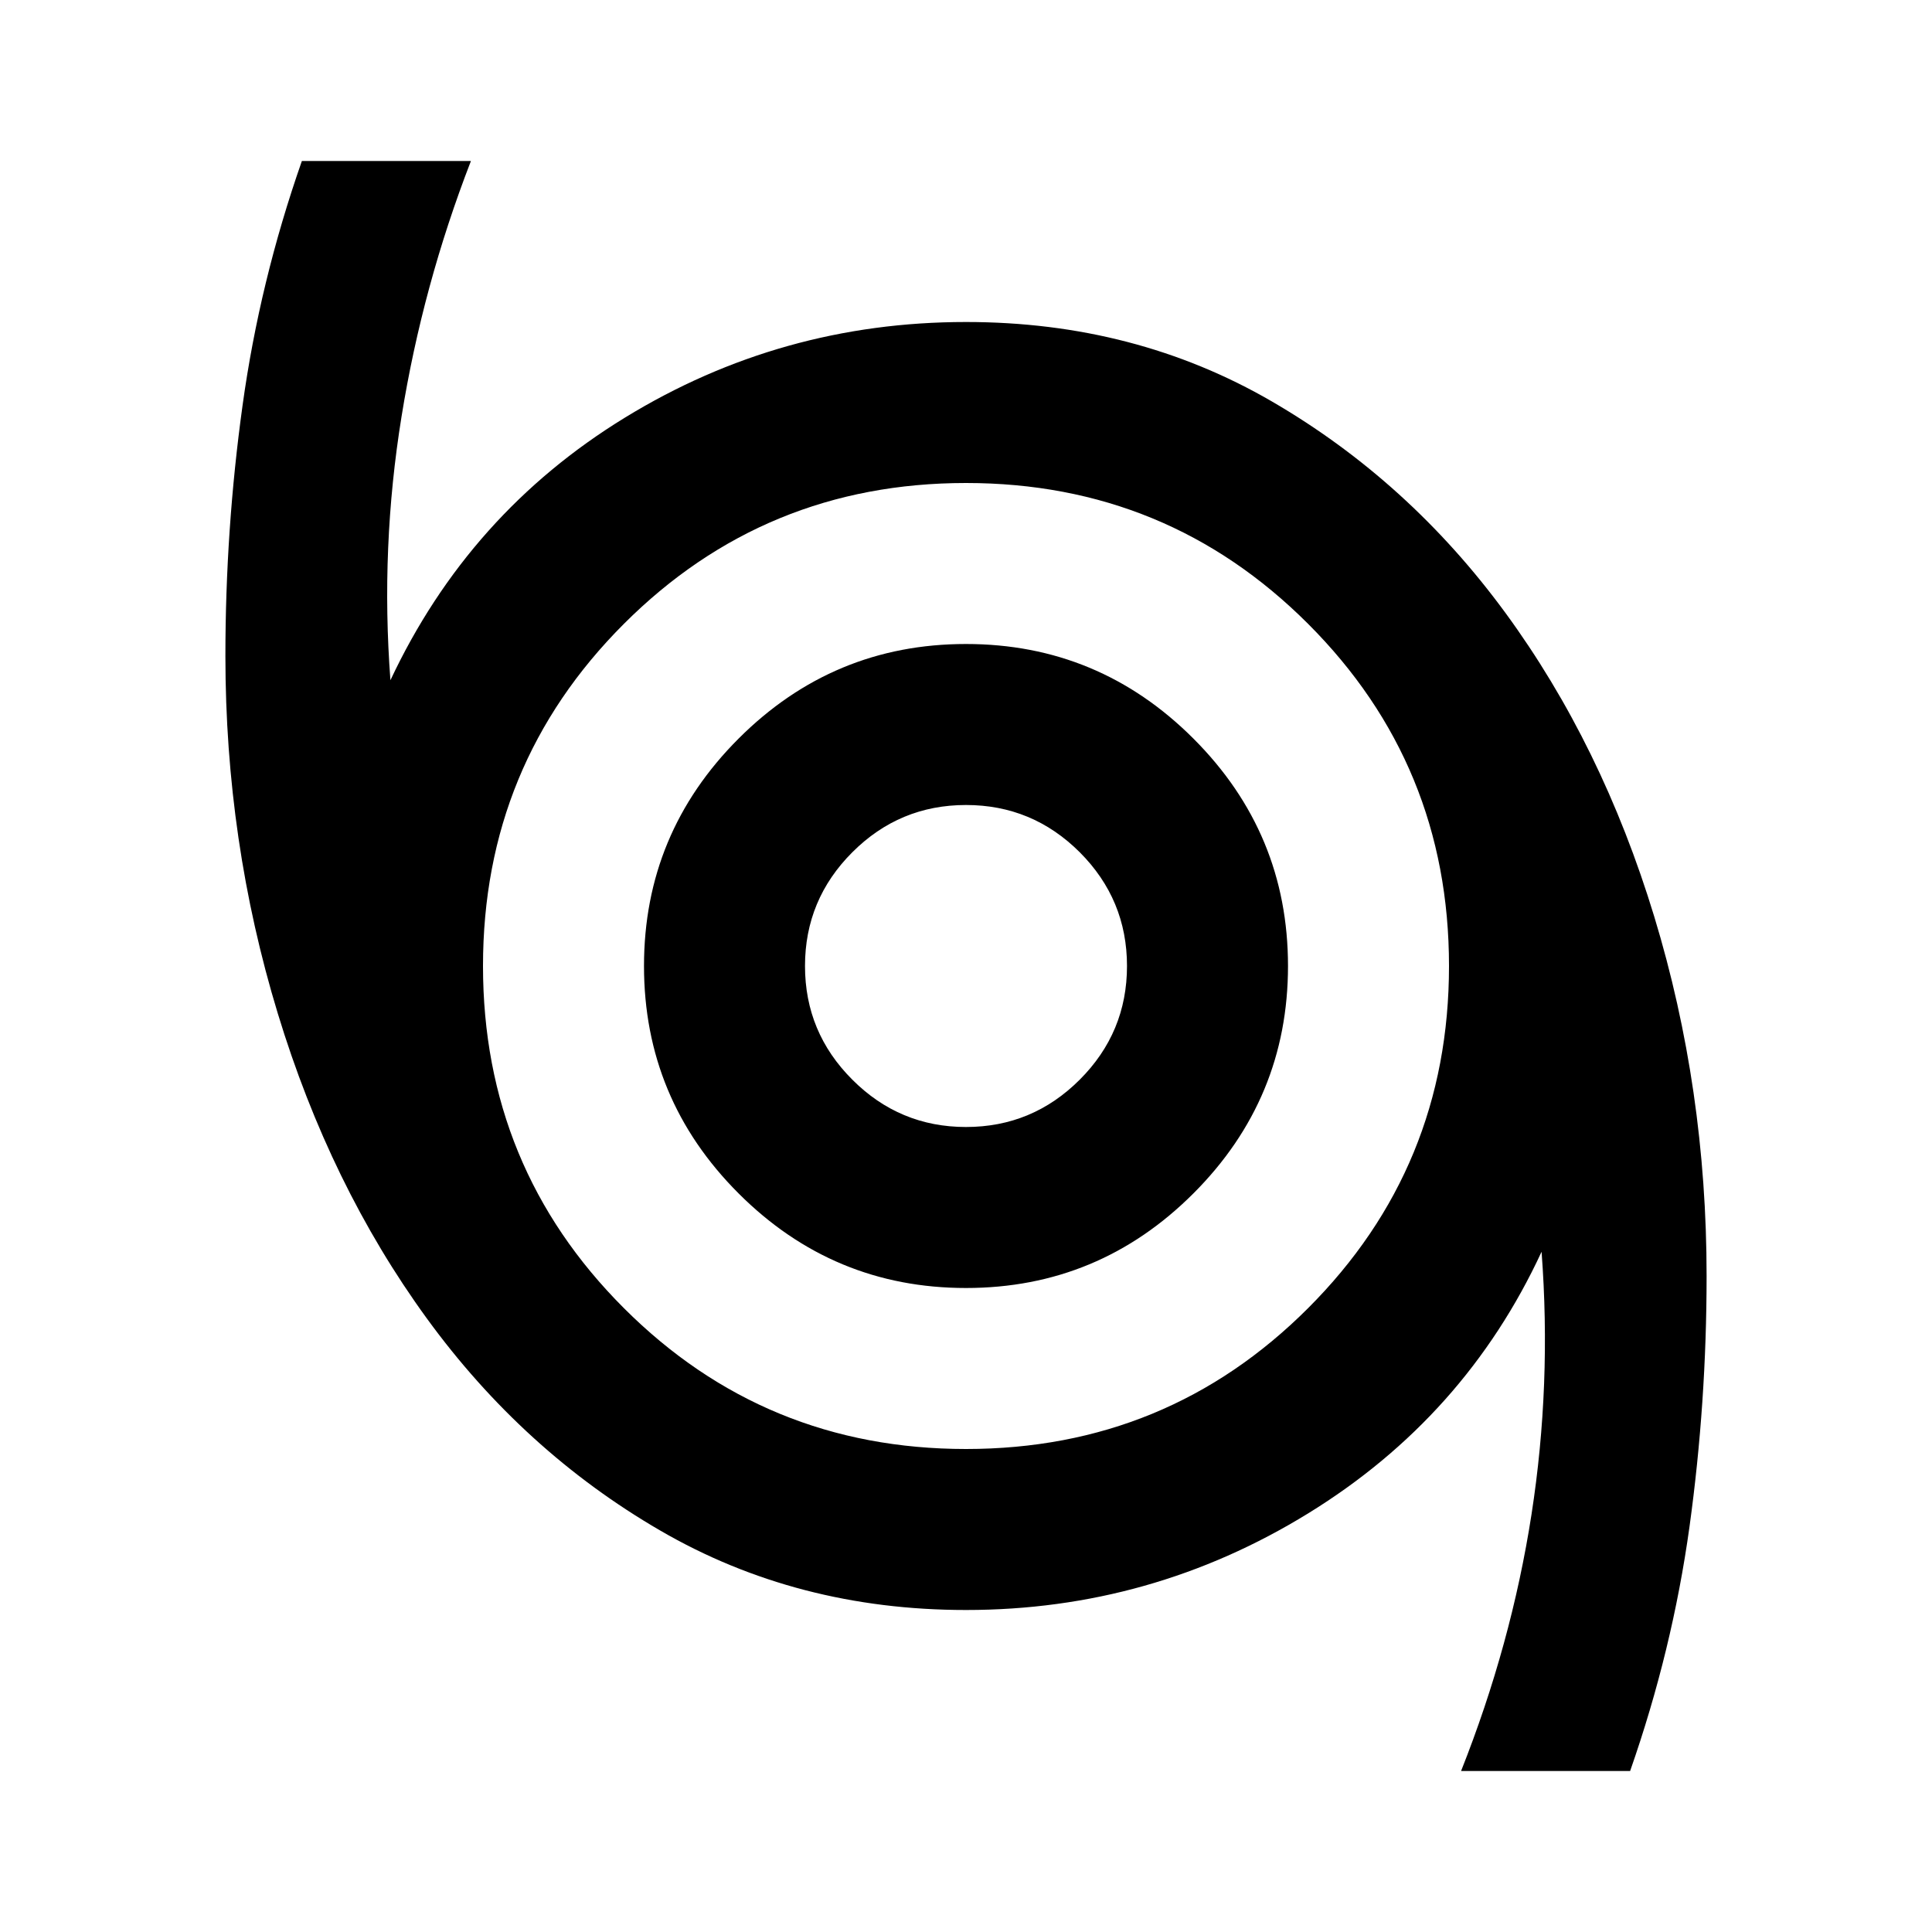 <svg xmlns="http://www.w3.org/2000/svg" viewBox="0 0 24 24"><path d="M18.15 22q.625-1.575.875-3.188.25-1.612.125-3.262-.95 2.05-2.9 3.25Q14.3 20 12 20q-2.1 0-3.8-.988-1.7-.987-2.9-2.637t-1.85-3.788Q2.8 10.45 2.8 8.15q0-1.575.213-3.113Q3.225 3.5 3.75 2h2.1q-.6 1.55-.862 3.175Q4.725 6.8 4.85 8.45q.975-2.075 2.913-3.262Q9.7 4 12 4q2.1 0 3.8.987 1.7.988 2.9 2.625 1.2 1.638 1.85 3.775.65 2.138.65 4.463 0 1.575-.212 3.112Q20.775 20.5 20.25 22ZM12 18q2.5 0 4.25-1.75T18 12q0-2.5-1.75-4.25T12 6Q9.5 6 7.75 7.75T6 12q0 2.5 1.75 4.25T12 18Zm0-2q1.65 0 2.825-1.175Q16 13.65 16 12q0-1.65-1.175-2.825Q13.65 8 12 8q-1.65 0-2.825 1.175Q8 10.35 8 12q0 1.65 1.175 2.825Q10.35 16 12 16Zm0-2q-.825 0-1.412-.588Q10 12.825 10 12t.588-1.413Q11.175 10 12 10t1.413.587Q14 11.175 14 12q0 .825-.587 1.412Q12.825 14 12 14Zm0-2Z"/></svg>